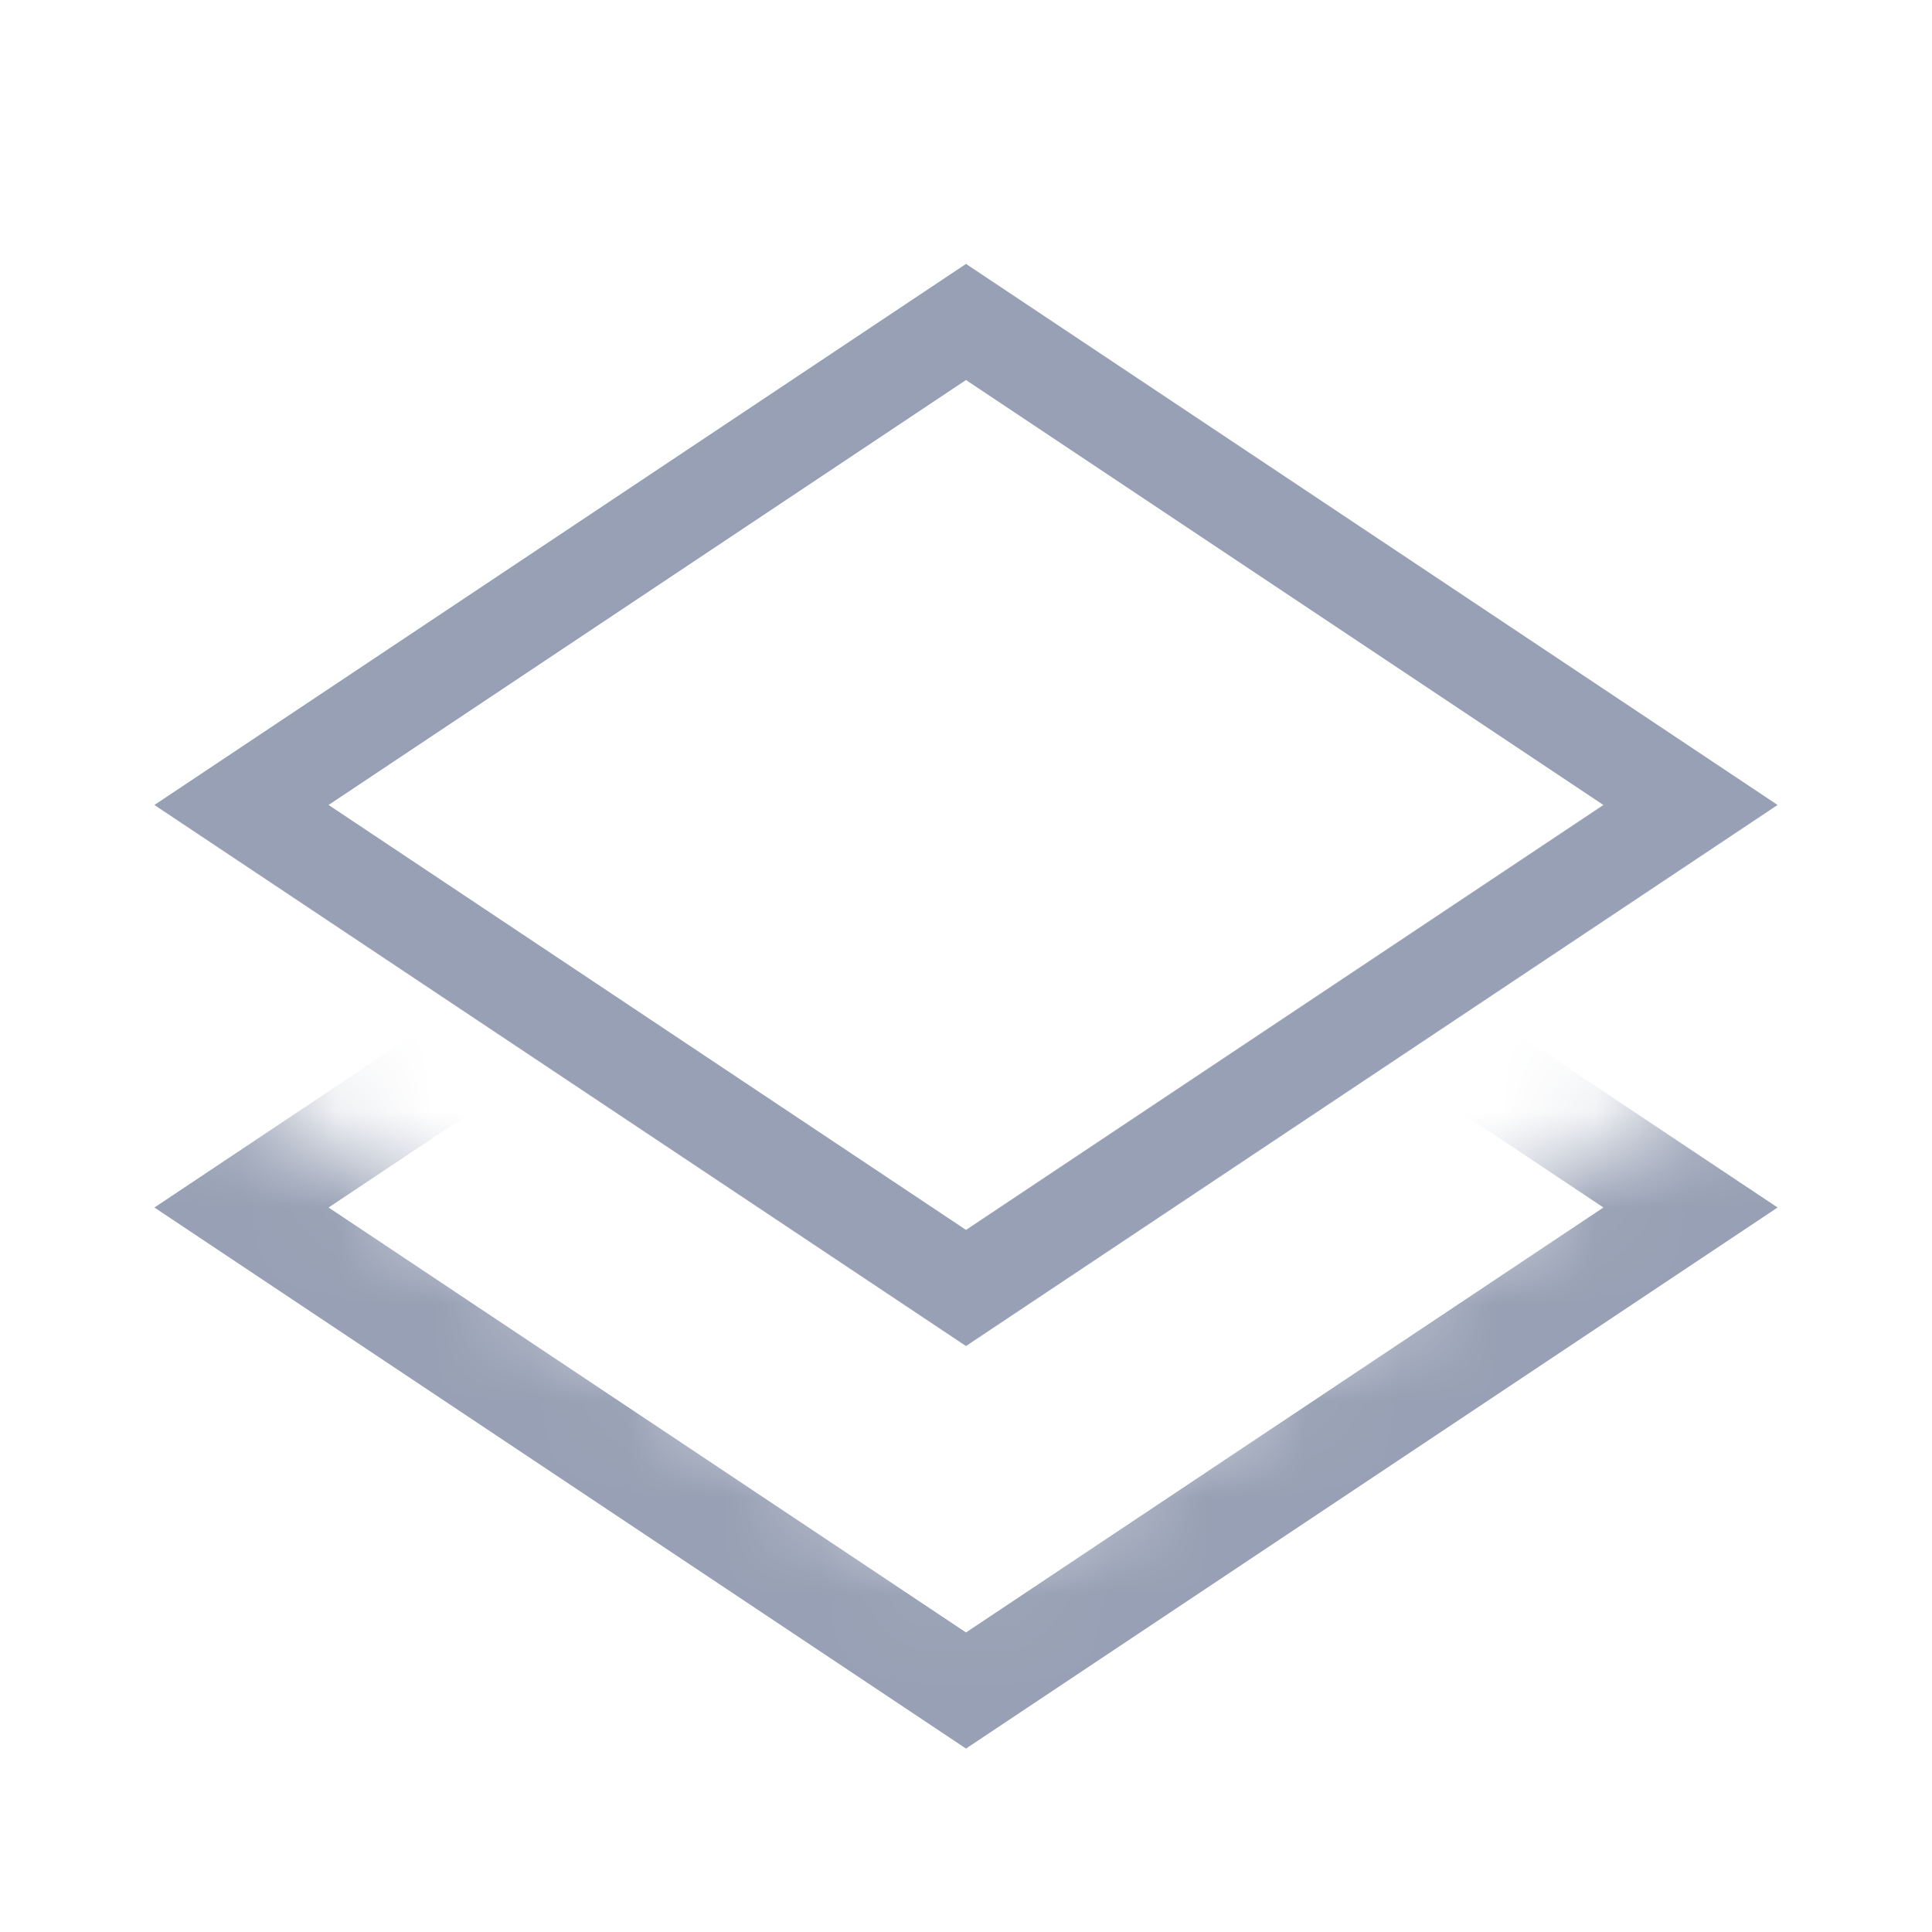<svg width="20" height="20" fill="none" xmlns="http://www.w3.org/2000/svg">
	<mask id="prefix_LayersSm_a" maskUnits="userSpaceOnUse" x="0" y="9" width="20" height="11" style="mask-type: alpha;">
		<path d="M10 16.25L0 9.583v9.584h20V9.583L10 16.25z" fill="#fff"></path>
	</mask>
	<g mask="url(#prefix_LayersSm_a)">
		<path d="M2.5 12.5l7.5-5 7.5 5-7.5 5-7.5-5z" stroke="rgb(151, 160, 180)"></path>
	</g>
	<path d="M2.5 8.333l7.5-5 7.5 5-7.5 5-7.5-5z" stroke="rgb(151, 160, 180)"></path>
</svg>